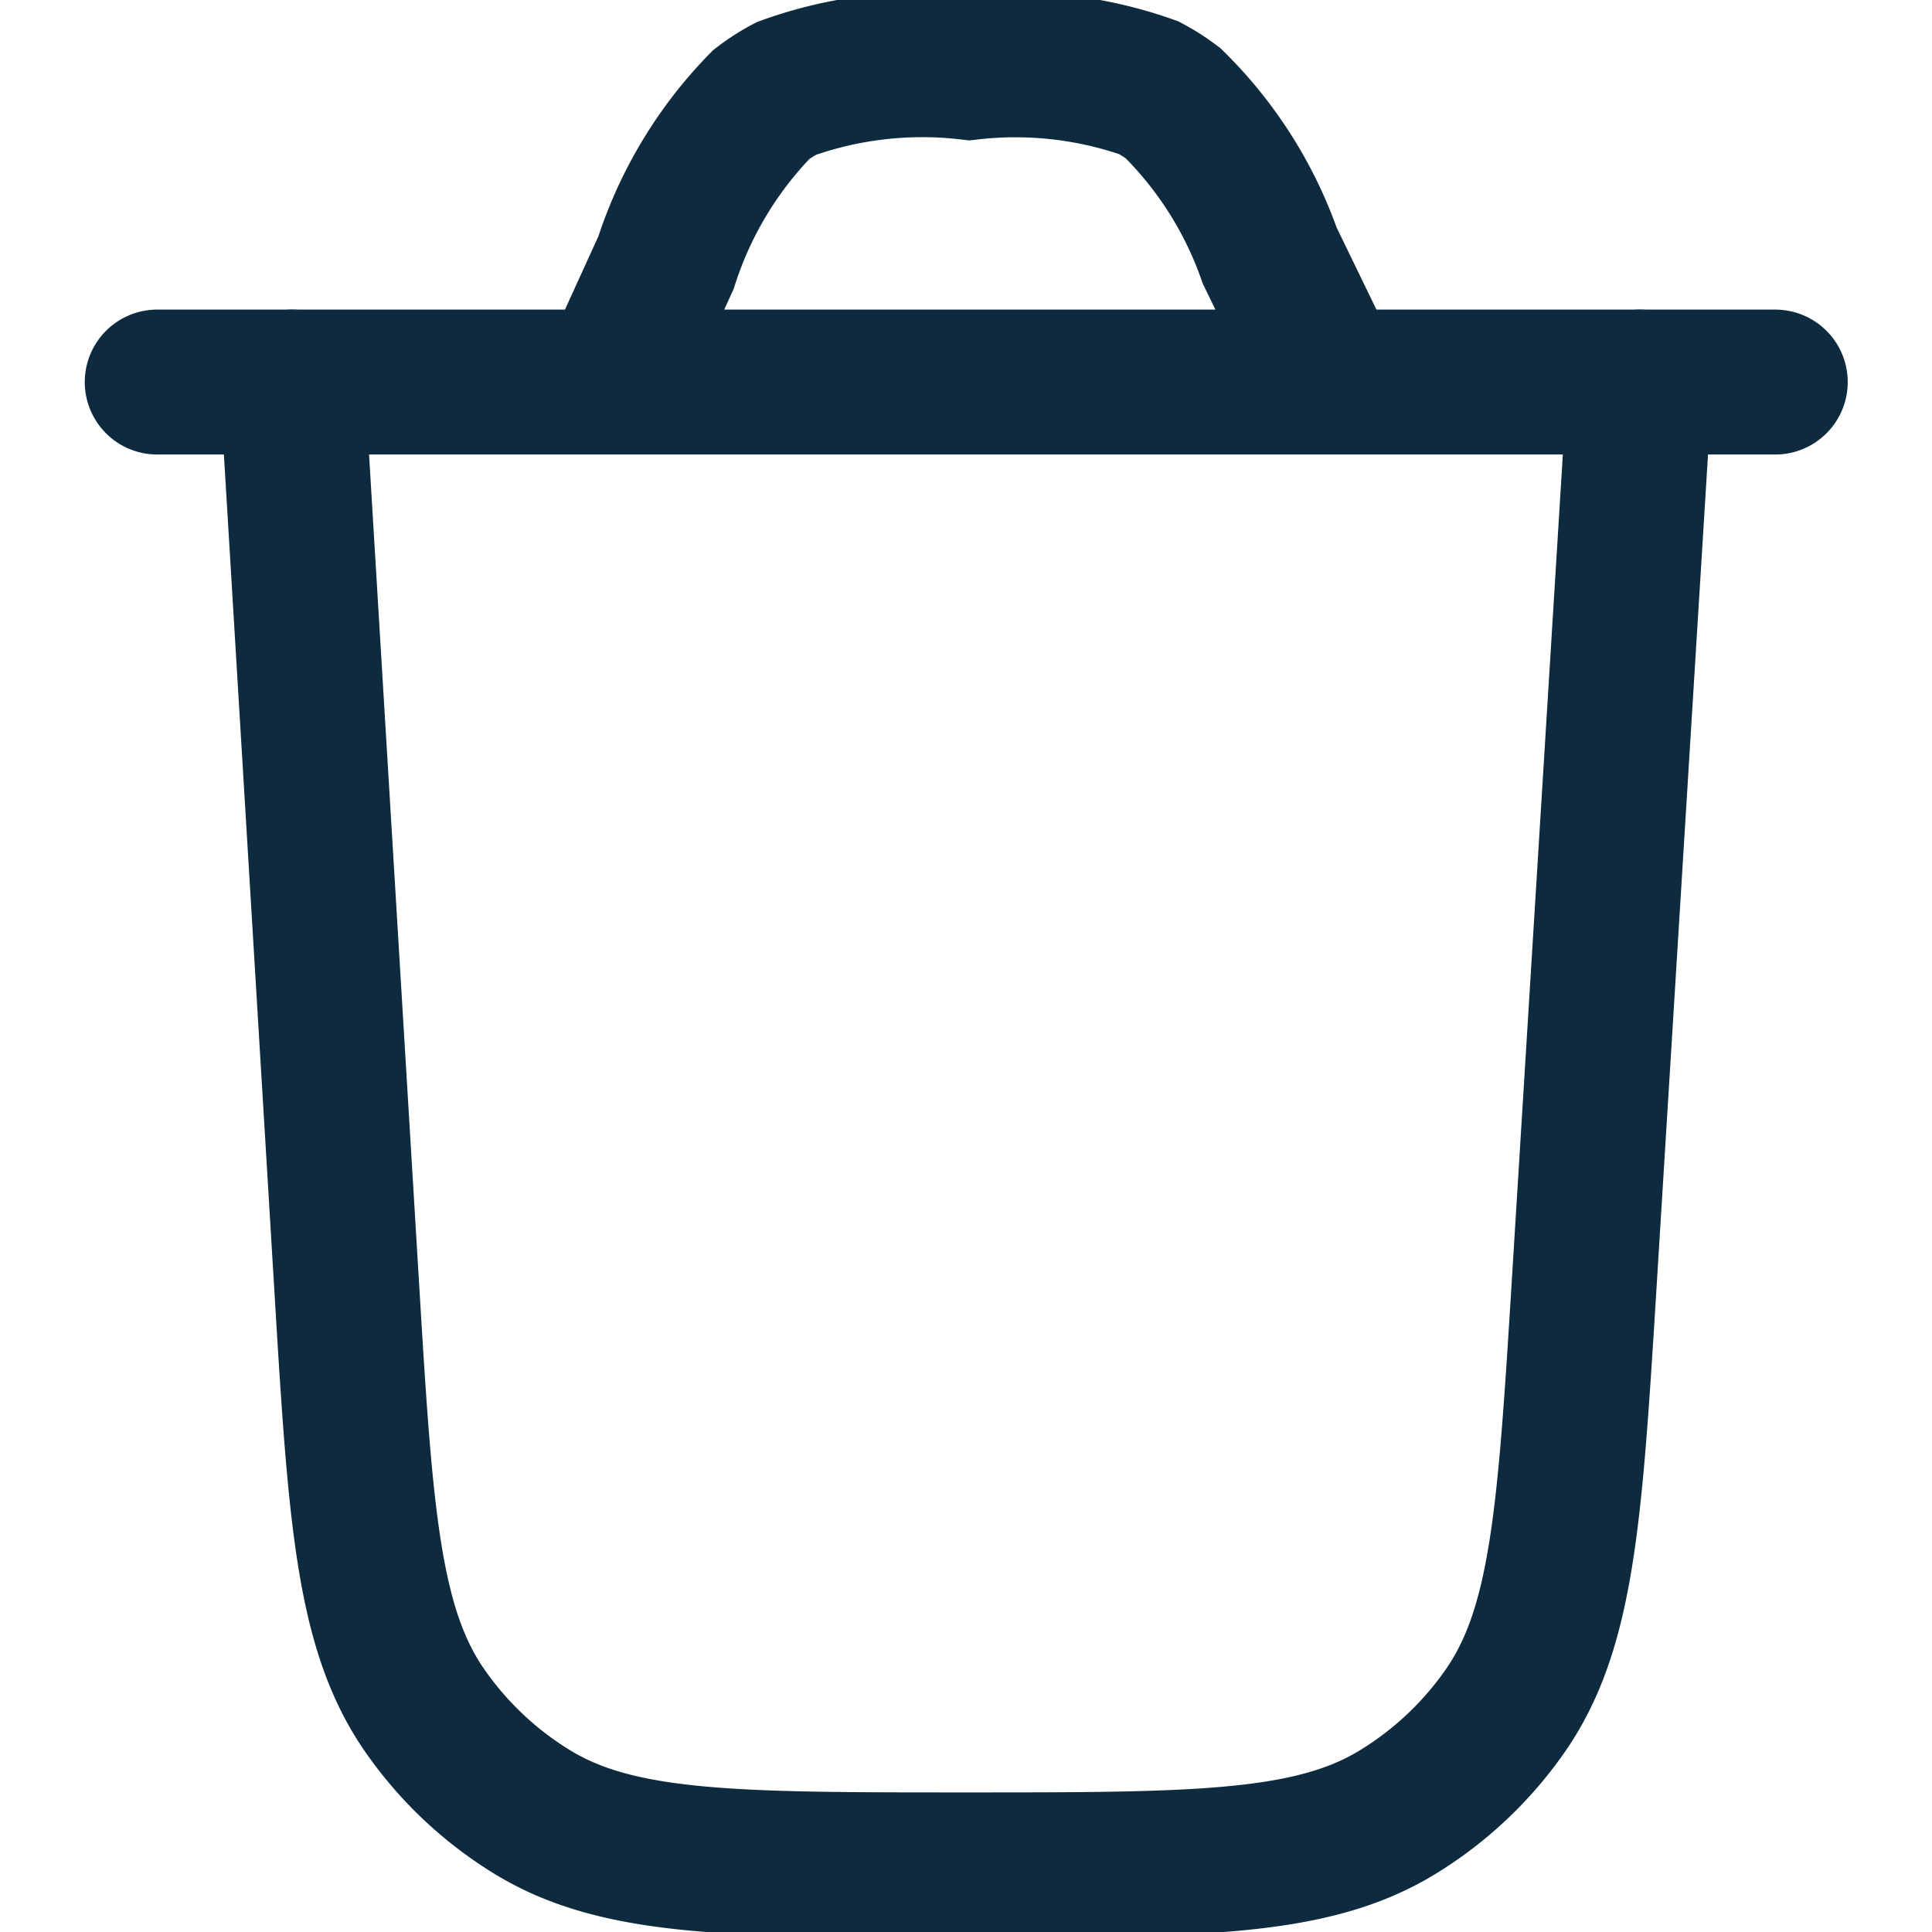<svg xmlns="http://www.w3.org/2000/svg" xmlns:xlink="http://www.w3.org/1999/xlink" width="16" height="16" viewBox="0 0 16 16">
  <defs>
    <clipPath id="clip-path">
      <rect id="Rectangle_5438" data-name="Rectangle 5438" width="16" height="16" transform="translate(944 742)" fill="#fff" stroke="#0d2a3e" stroke-width="1.2"/>
    </clipPath>
  </defs>
  <g id="Mask_Group_775" data-name="Mask Group 775" transform="translate(-944 -742)" clip-path="url(#clip-path)">
    <g id="delete-01-stroke-rounded" transform="translate(945.302 742.559)">
      <path id="Path_6910" data-name="Path 6910" d="M13.674,3.07l-.461,7.461c-.118,1.906-.177,2.859-.655,3.544a2.977,2.977,0,0,1-.893.84c-.713.435-1.668.435-3.578.435s-2.868,0-3.582-.435a2.976,2.976,0,0,1-.893-.841c-.478-.686-.535-1.641-.65-3.549L2.512,3.07" transform="translate(-1.395 -0.465)" fill="none" stroke="#0d2a3e" stroke-linecap="round" stroke-width="1.2"/>
      <path id="Path_6911" data-name="Path 6911" d="M1.674,3.721h13.4m-3.679,0-.508-1.048a3.309,3.309,0,0,0-.8-1.261,1.484,1.484,0,0,0-.2-.128A3.309,3.309,0,0,0,8.4,1.116a3.322,3.322,0,0,0-1.517.174,1.489,1.489,0,0,0-.207.133,3.322,3.322,0,0,0-.788,1.308l-.451.989" transform="translate(-1.674 -1.116)" fill="none" stroke="#0d2a3e" stroke-linecap="round" stroke-width="1.2"/>
    </g>
  </g>
</svg>
